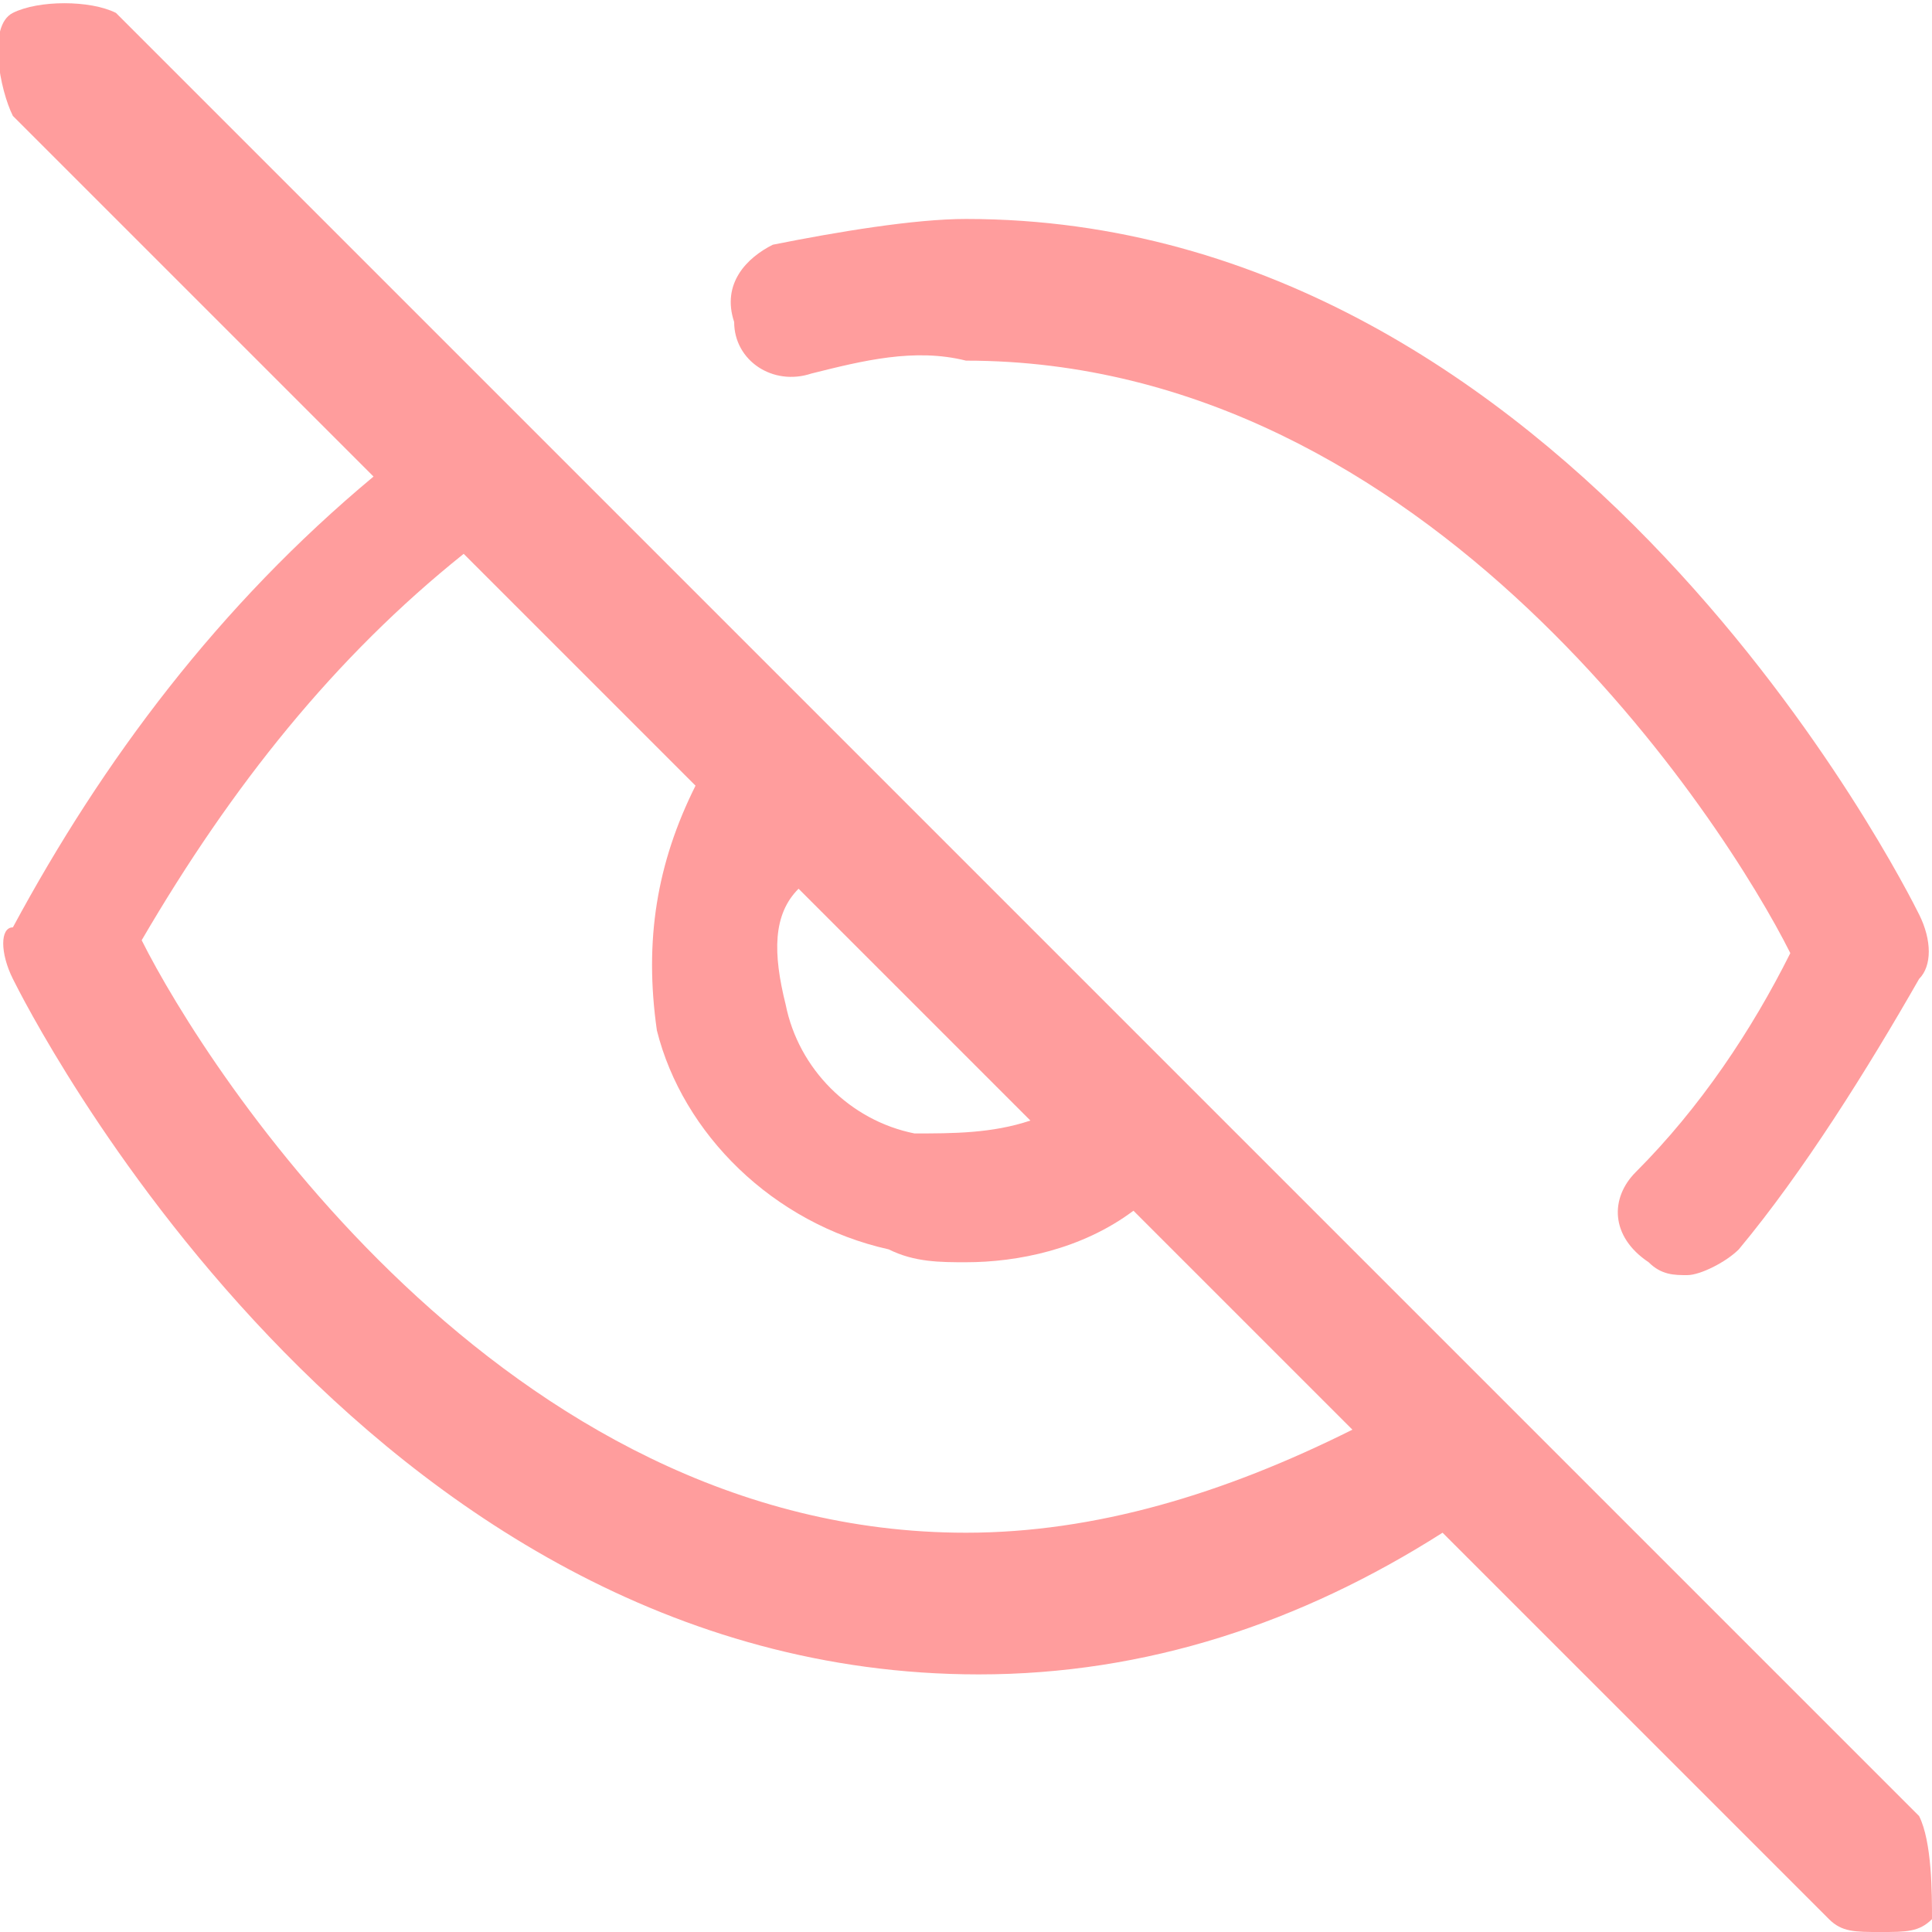 <?xml version="1.0" encoding="utf-8"?>
<!-- Generator: Adobe Illustrator 21.0.2, SVG Export Plug-In . SVG Version: 6.00 Build 0)  -->
<svg version="1.1" id="Layer_1" xmlns="http://www.w3.org/2000/svg" xmlns:xlink="http://www.w3.org/1999/xlink" x="0px" y="0px"
	 viewBox="0 0 15 15" style="enable-background:new 0 0 15 15;" xml:space="preserve">
<style type="text/css">
	.st0{fill:#FF9D9D;}
</style>
<title>Icons / Members / Show All / Default</title>
<desc>Created with Sketch.</desc>
<g>
	<path class="st0" d="M6.3,2.9c0.4-0.1,0.8-0.2,1.2-0.1c3.6,0,5.9,3.6,6.4,4.6c-0.3,0.6-0.7,1.2-1.2,1.7c-0.2,0.2-0.2,0.5,0.1,0.7
		c0.1,0.1,0.2,0.1,0.3,0.1c0.1,0,0.3-0.1,0.4-0.2c0.5-0.6,1-1.4,1.4-2.1c0.1-0.1,0.1-0.3,0-0.5c-0.1-0.2-2.7-5.4-7.4-5.4
		c-0.4,0-1,0.1-1.5,0.2C5.8,2,5.6,2.2,5.7,2.5C5.7,2.8,6,3,6.3,2.9z"/>
	<path class="st0" d="M14.9,14.1l-14-14C0.7,0,0.3,0,0.1,0.1S0,0.7,0.1,0.9l2.8,2.8c-1.2,1-2.1,2.2-2.8,3.5C0,7.2,0,7.4,0.1,7.6
		c0.1,0.2,2.7,5.4,7.5,5.4c1.3,0,2.5-0.4,3.6-1.1l3,3c0.1,0.1,0.2,0.1,0.4,0.1s0.3,0,0.4-0.1C15,14.7,15,14.3,14.9,14.1z M6.2,6.9
		L8,8.7C7.7,8.8,7.4,8.8,7.1,8.8c-0.5-0.1-0.9-0.5-1-1C6,7.4,6,7.1,6.2,6.9z M7.5,11.9c-3.6,0-5.9-3.6-6.4-4.6
		c0.7-1.2,1.5-2.2,2.5-3l1.8,1.8C5.1,6.7,5,7.3,5.1,8C5.3,8.8,6,9.5,6.9,9.7c0.2,0.1,0.4,0.1,0.6,0.1c0.4,0,0.9-0.1,1.3-0.4l1.7,1.7
		C9.5,11.6,8.5,11.9,7.5,11.9z"/>
</g>
</svg>
